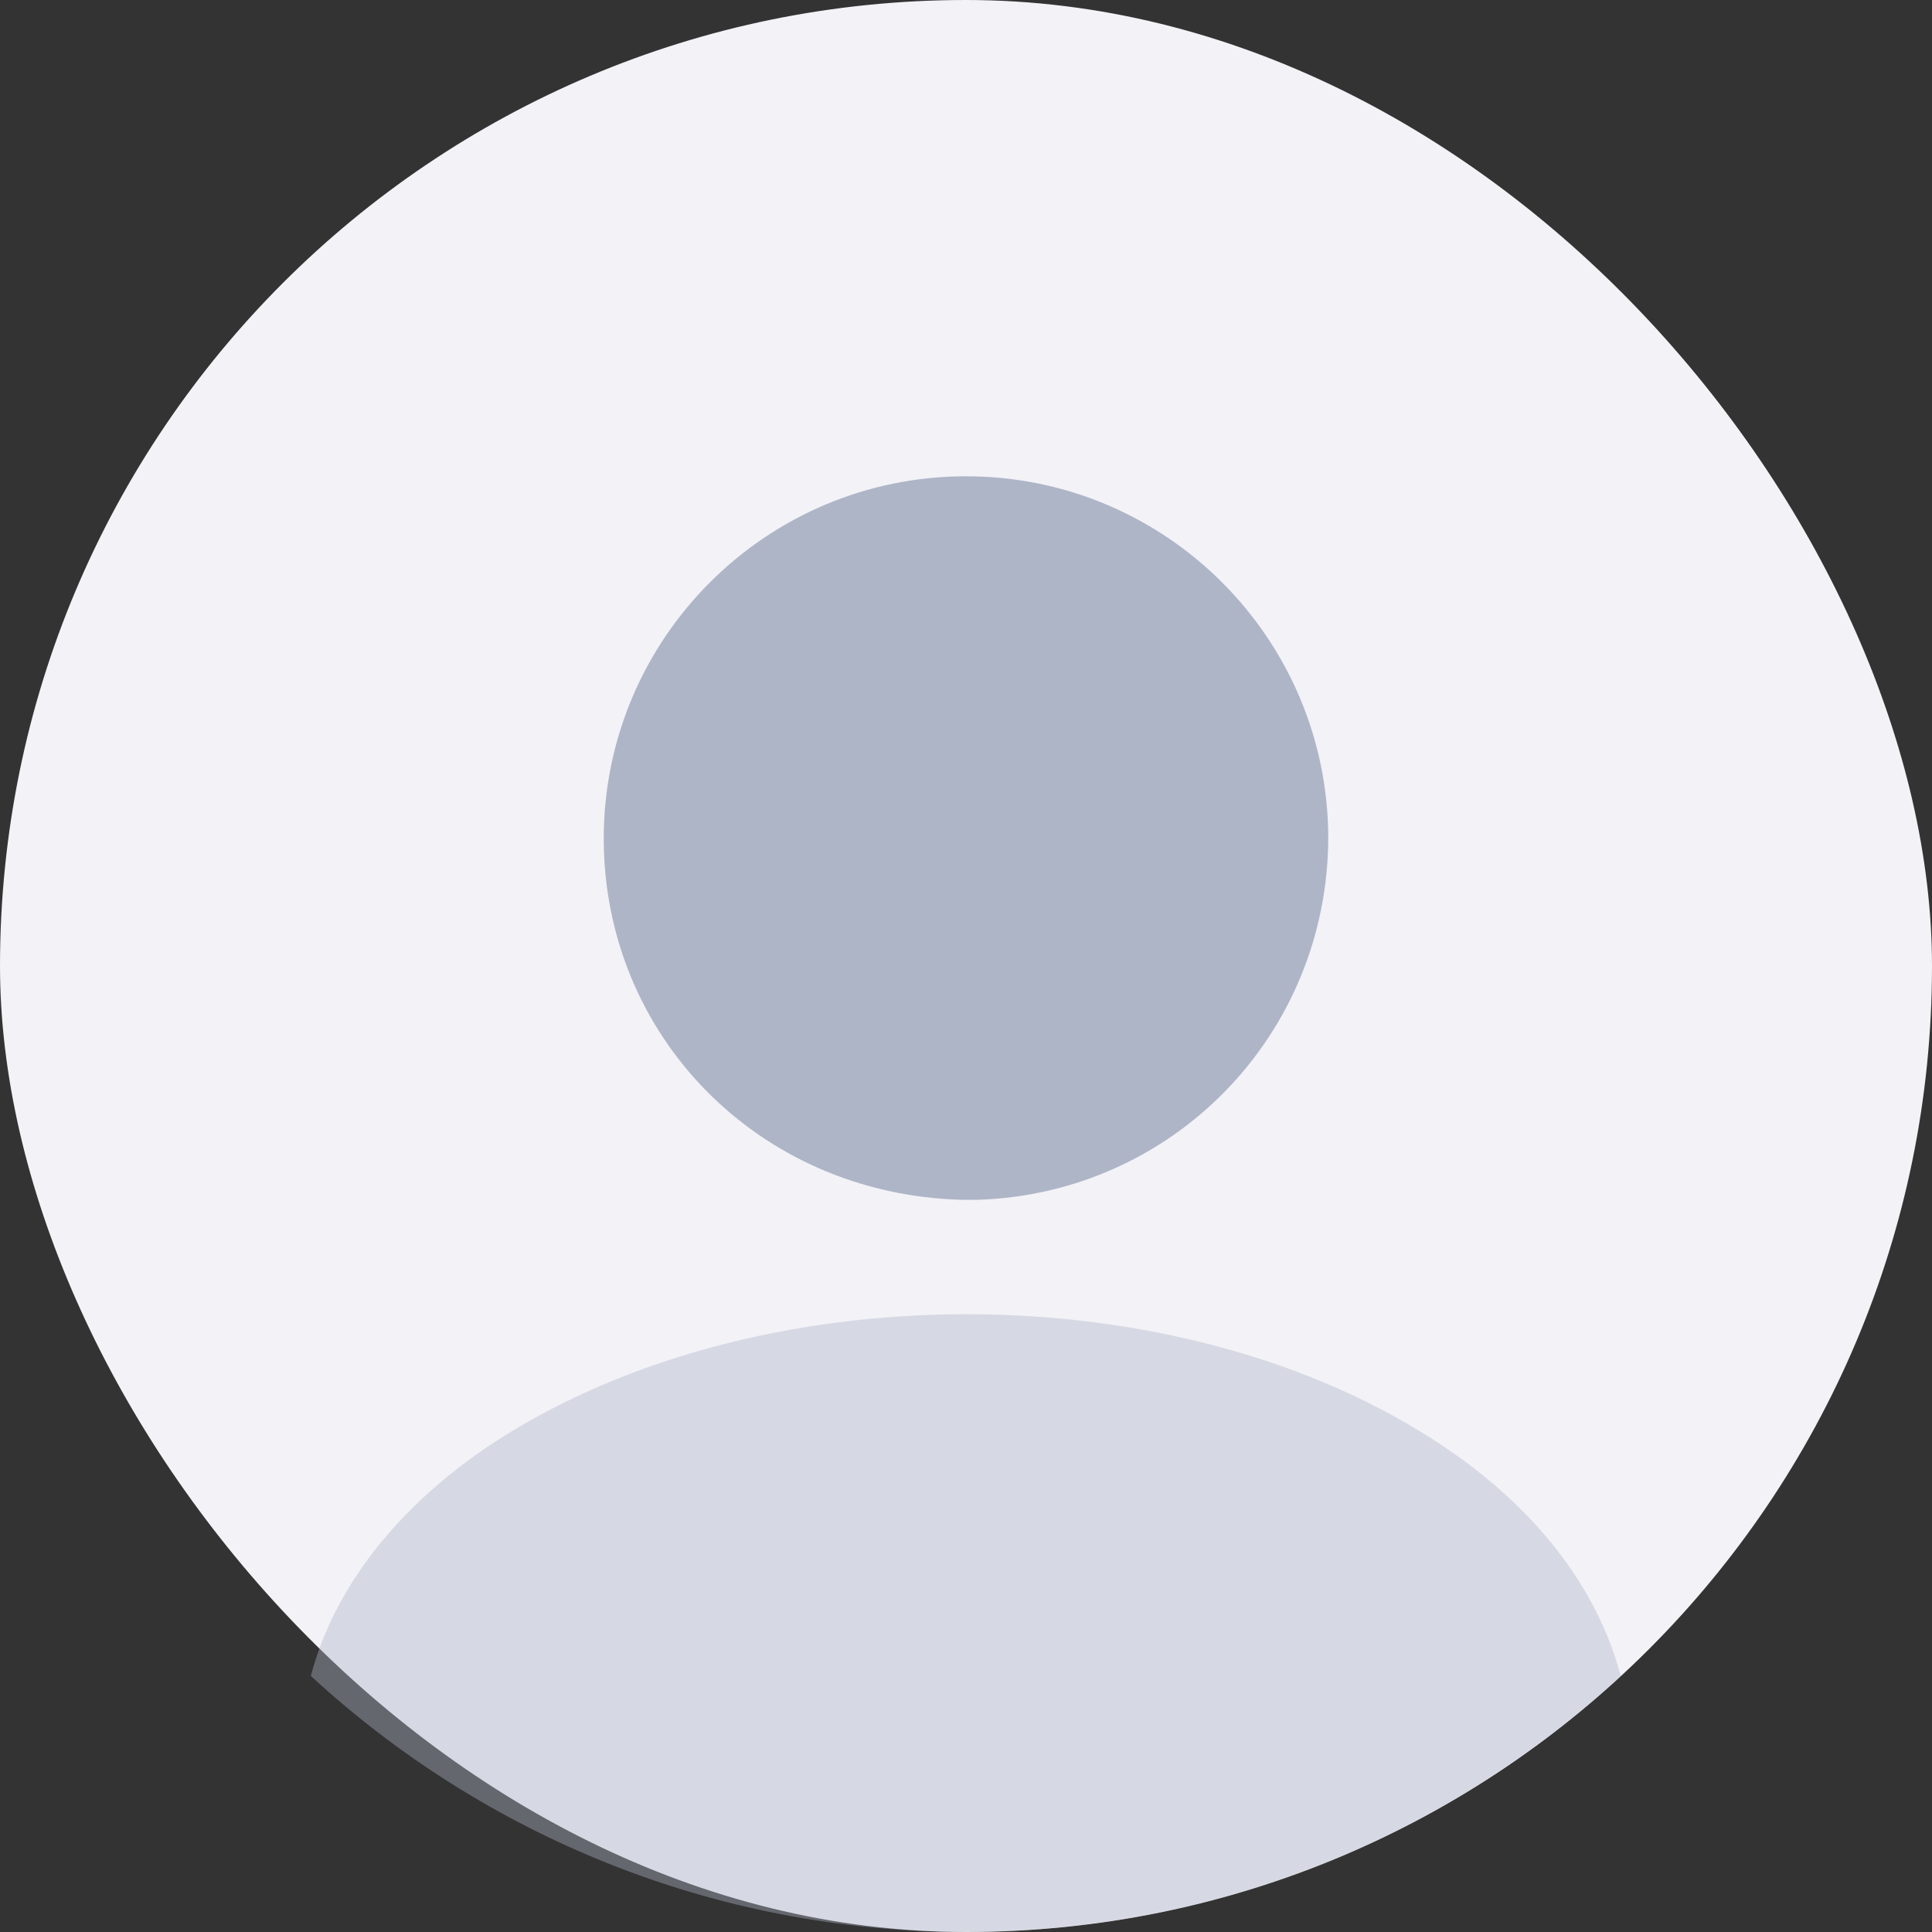 <svg width="32" height="32" viewBox="0 0 32 32" fill="none" xmlns="http://www.w3.org/2000/svg">
<rect x="0" y="0" width="32" height="32" fill="#333333" stroke="none"/>
<rect width="32" height="32" rx="16" fill="#F2F2F7"/>
<path d="M16 7.889C12.688 7.889 10 10.577 10 13.889C10 17.137 12.544 19.776 15.92 19.872C15.968 19.872 16.032 19.872 16.064 19.872C16.096 19.872 16.144 19.872 16.176 19.872C16.192 19.872 16.208 19.872 16.208 19.872C19.44 19.76 21.984 17.137 22 13.889C22 10.577 19.312 7.889 16 7.889Z" fill="#AEB5C7"/>
<path opacity="0.4" d="M26.844 27.759C23.996 30.383 20.188 31.999 15.996 31.999C11.804 31.999 7.996 30.383 5.148 27.759C5.532 26.303 6.572 24.976 8.092 23.951C12.46 21.04 19.564 21.04 23.9 23.951C25.436 24.976 26.46 26.303 26.844 27.759Z" fill="#AEB5C7"/>
</svg>
